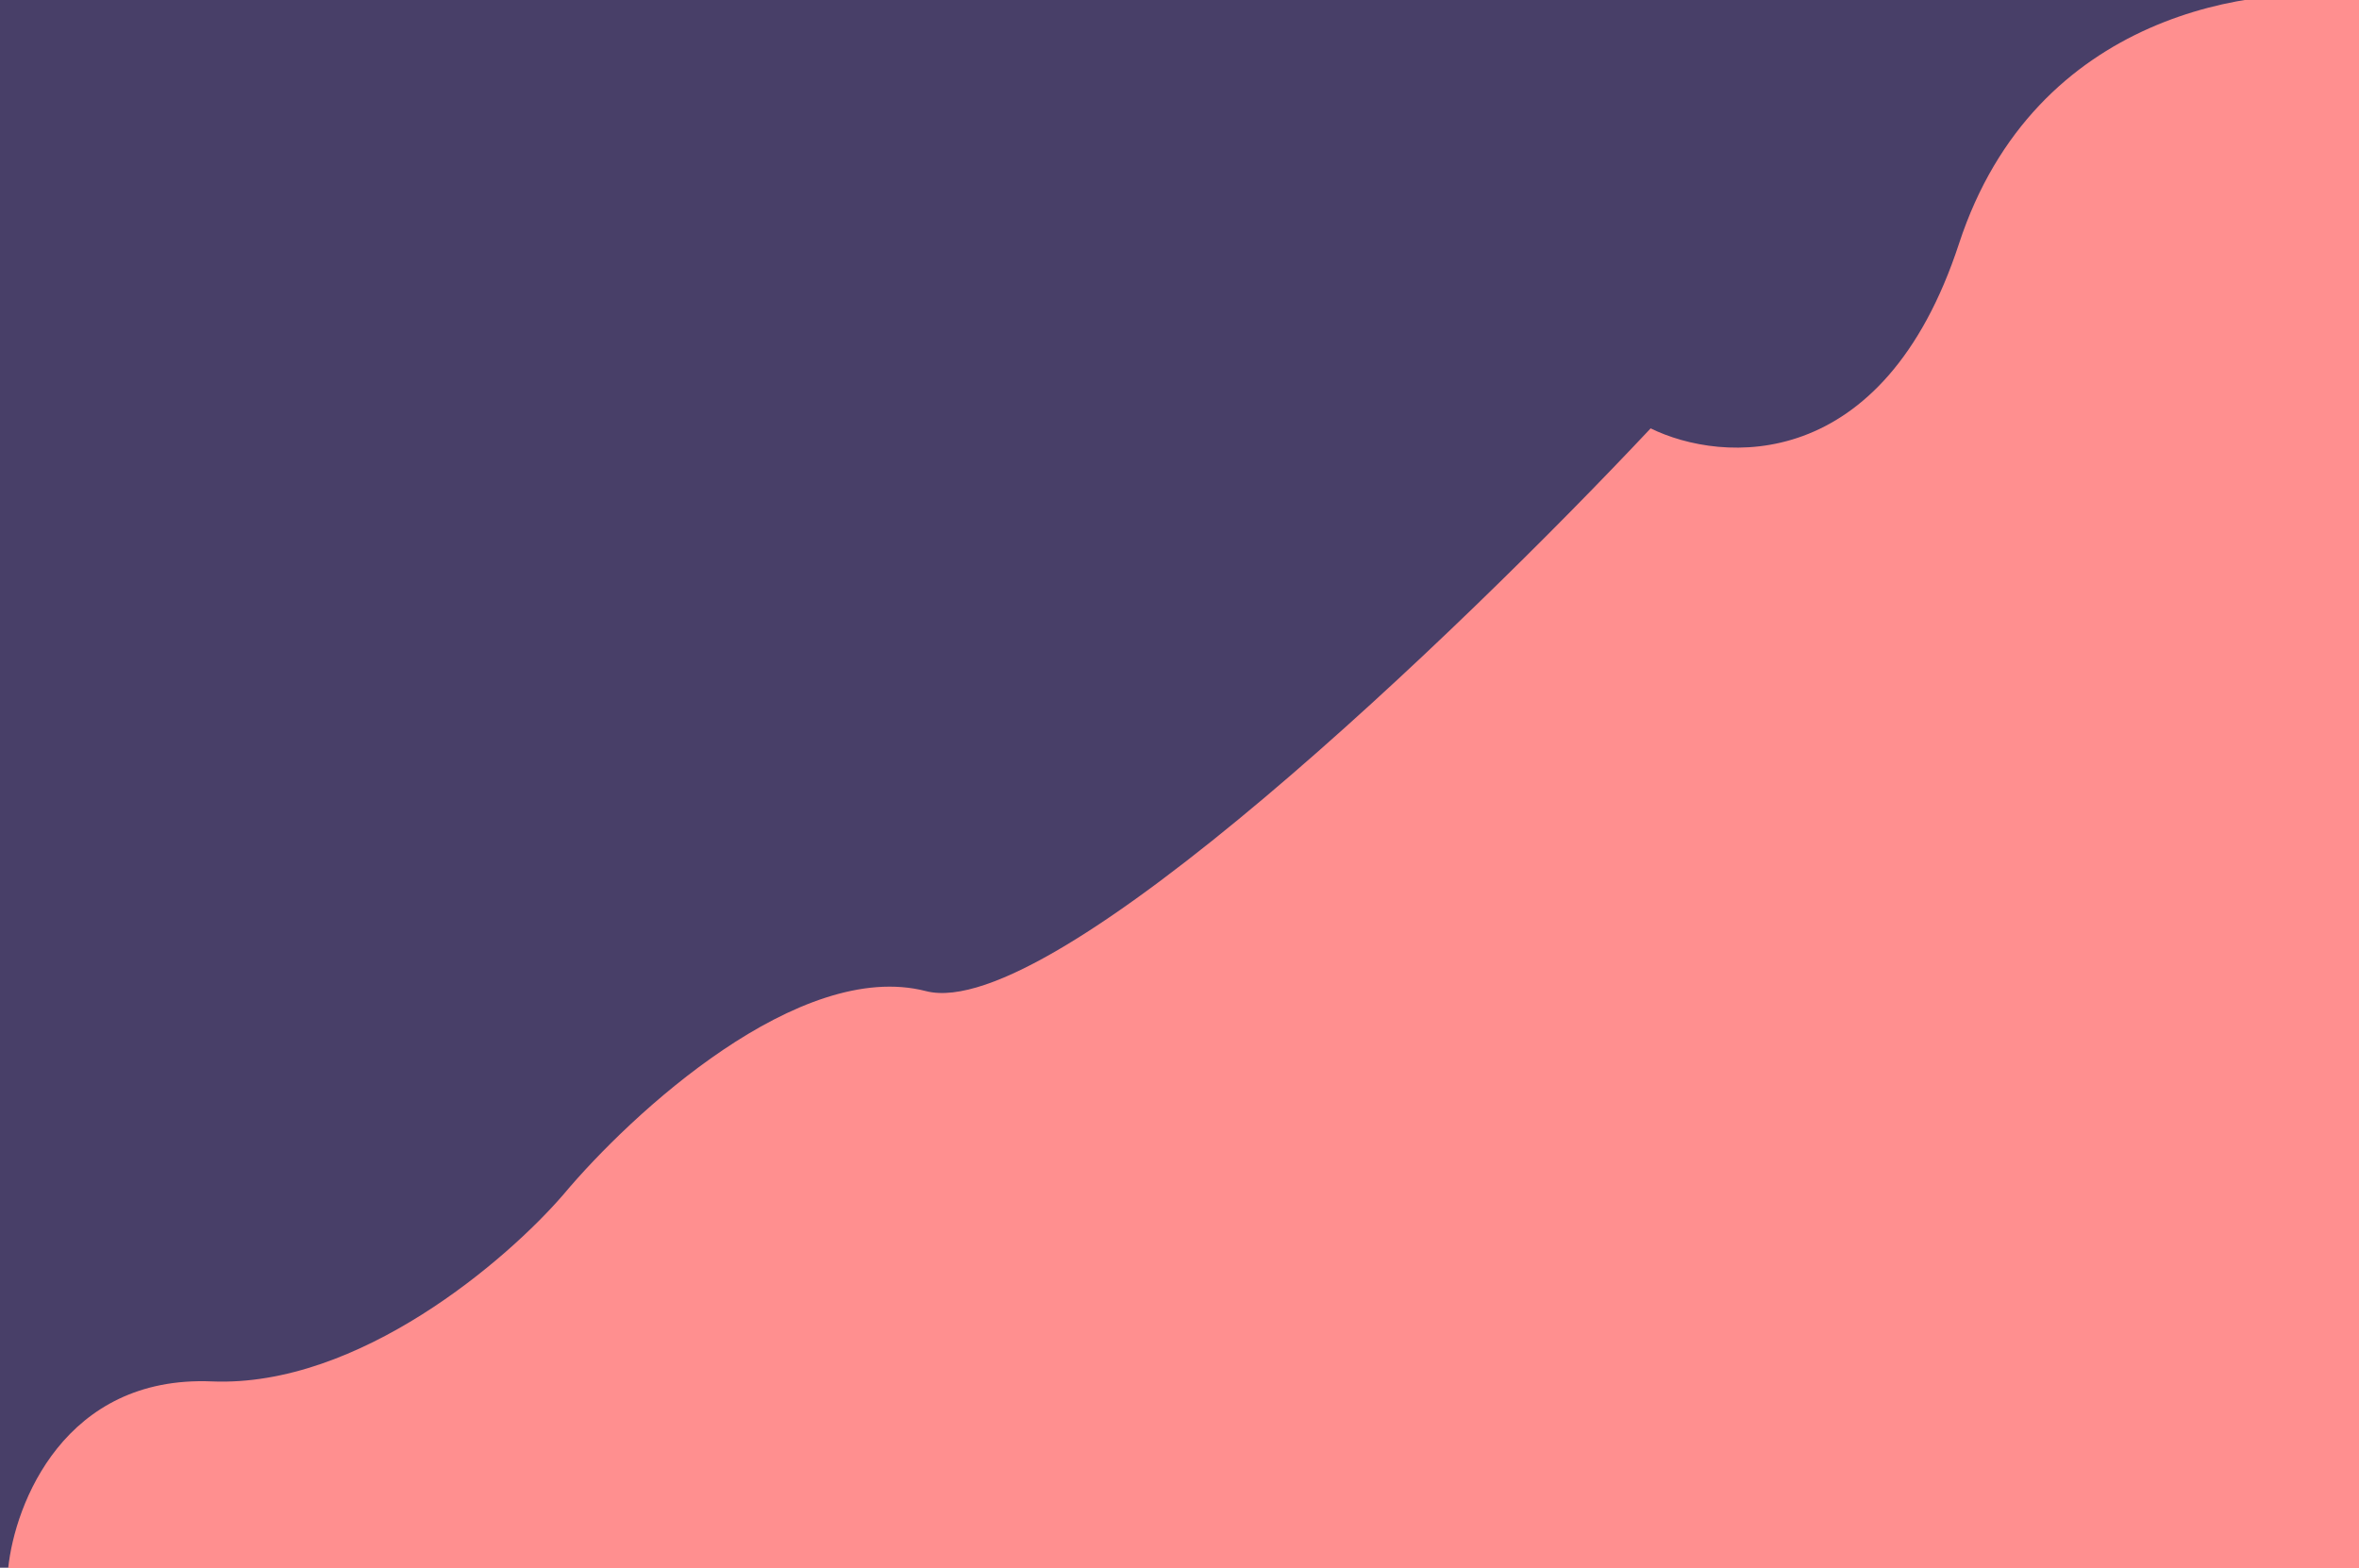 <svg width="800" height="532" viewBox="0 0 800 532" fill="none" xmlns="http://www.w3.org/2000/svg">
<path d="M0 -3H798.89V531.749H0V-3Z" fill="#483F68"/>
<path d="M71.845 468.551C21.914 466.462 4.993 509.98 2.774 532H800V-0.921C765.511 -5.795 690.097 4.092 664.355 82.633C638.613 161.175 583.911 157.136 559.778 145.299C495.7 213.536 356.838 347.24 314.008 336.169C271.179 325.098 214.239 377.511 191.123 405.102C172.168 427.122 121.775 470.64 71.845 468.551Z" fill="#FF8F8F"/>
</svg>
